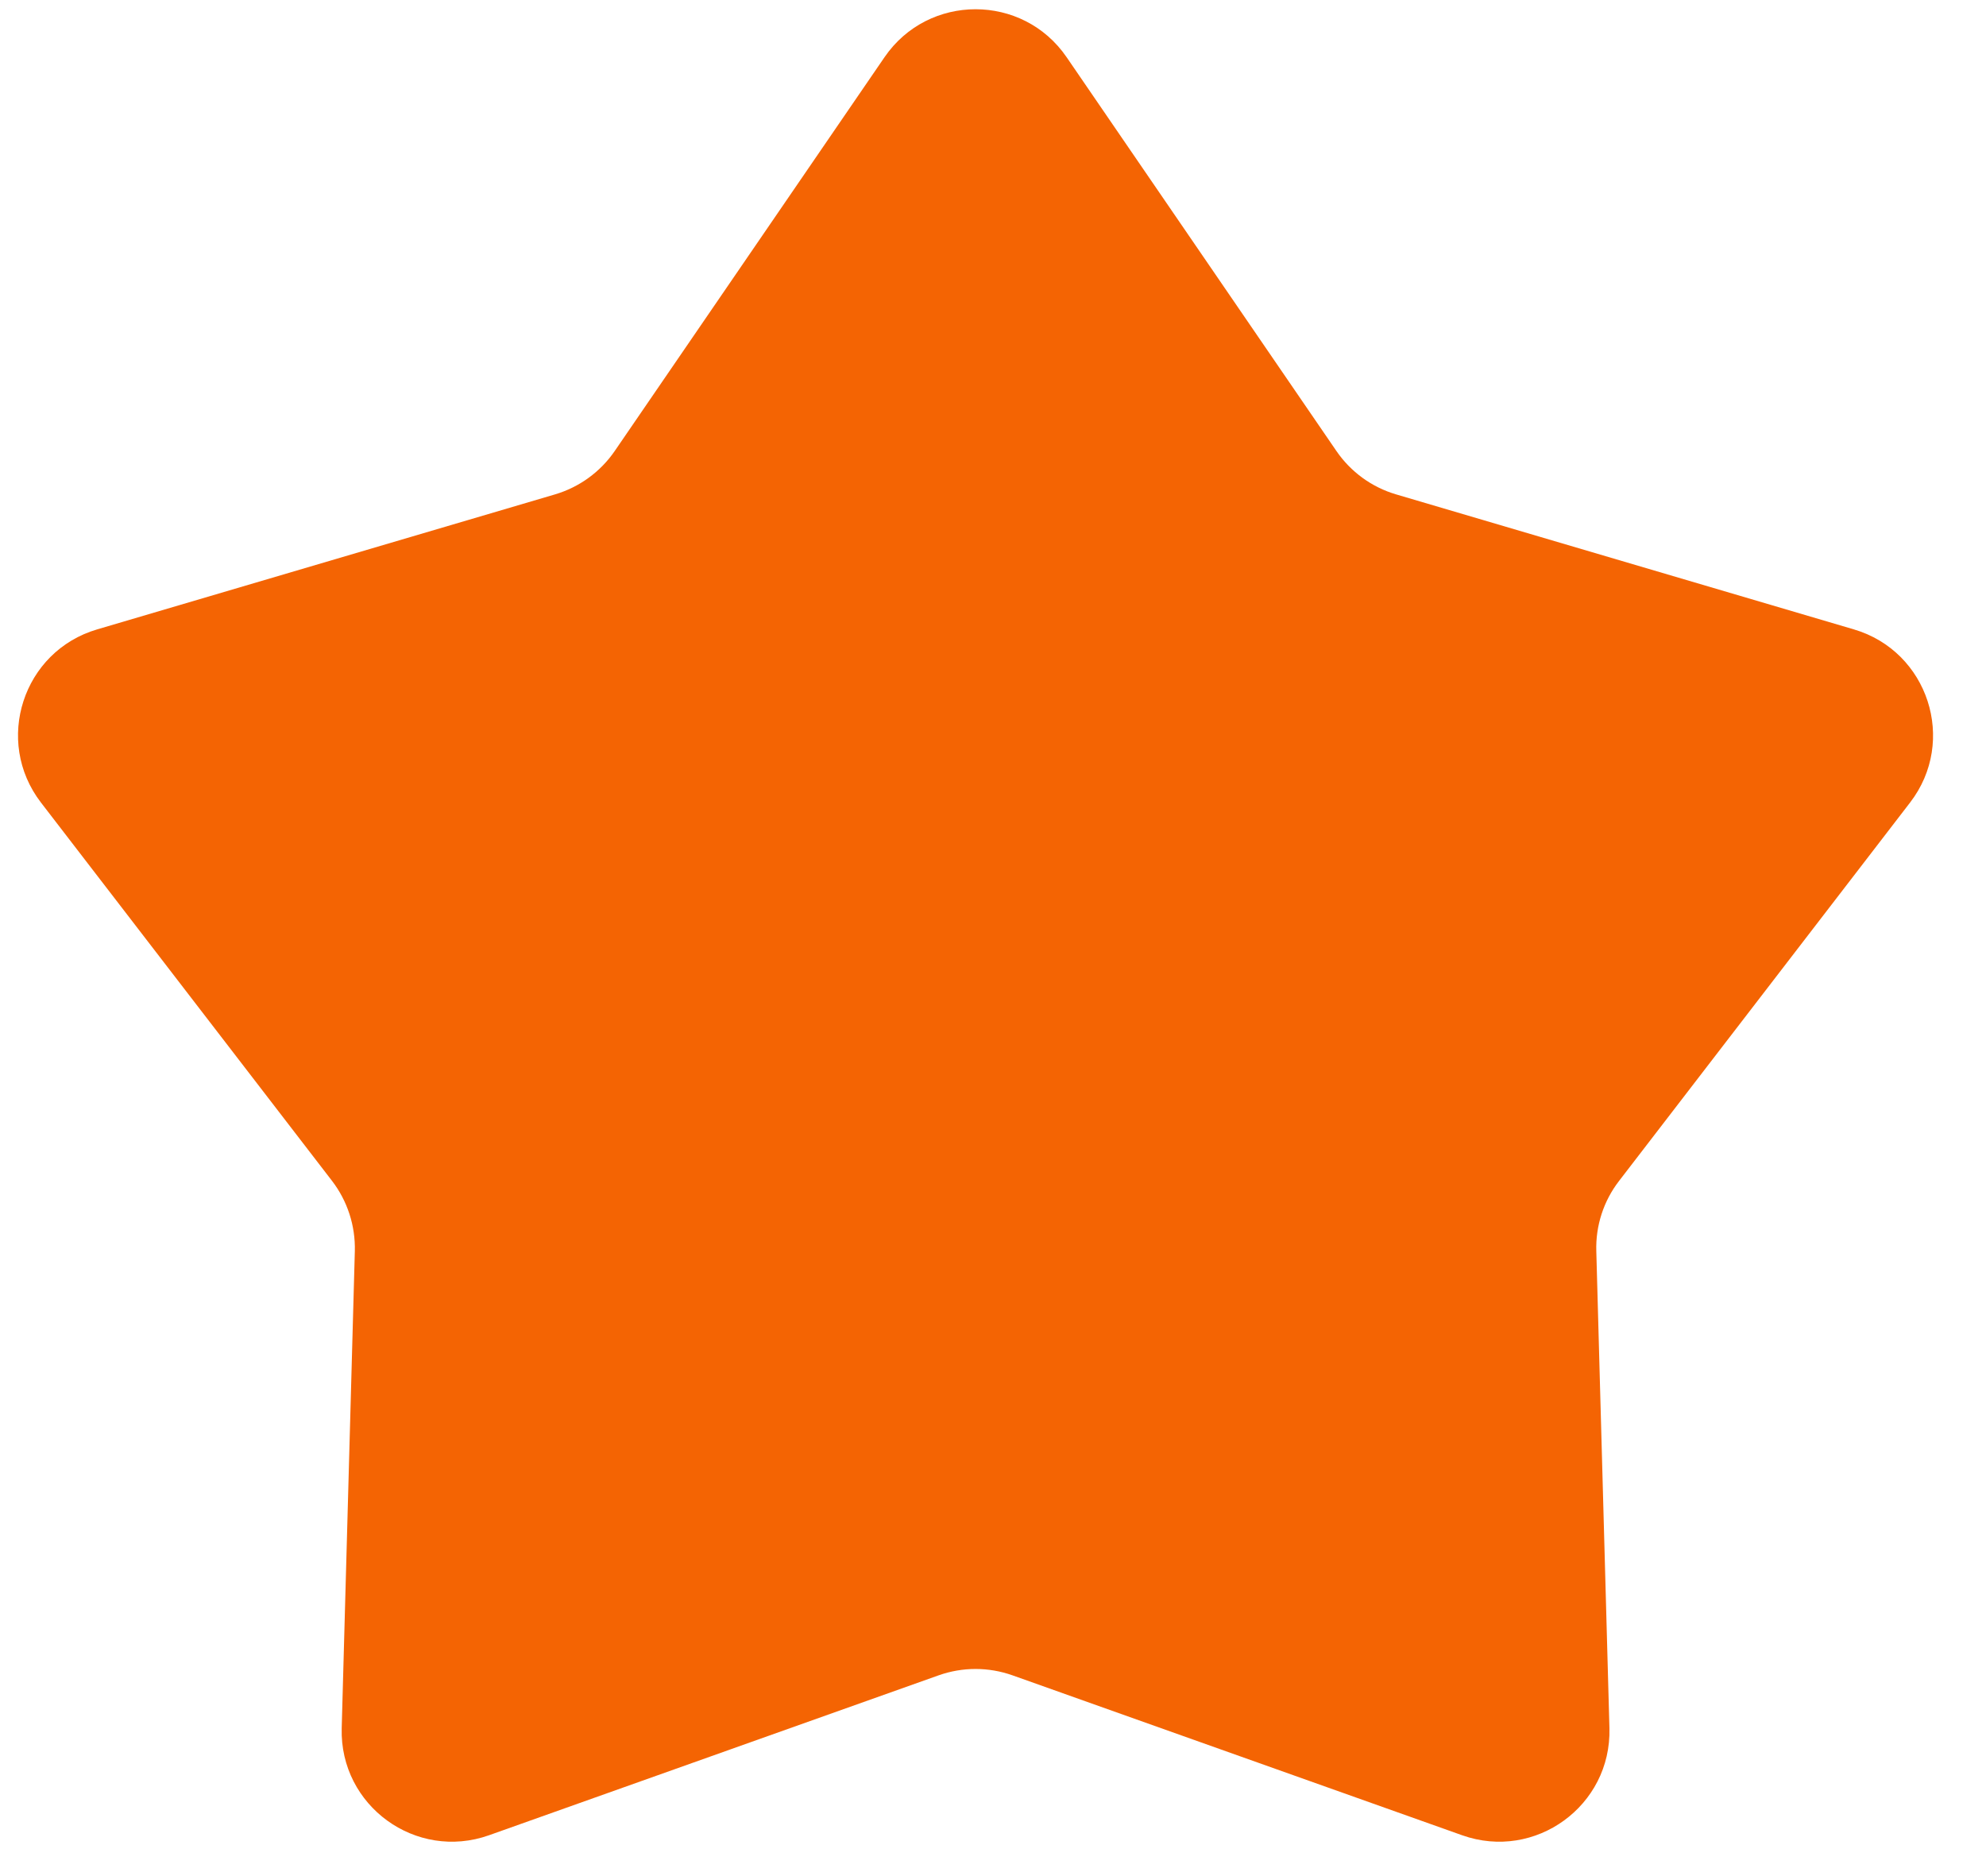 <svg width="18" height="17" viewBox="0 0 18 17" fill="none" xmlns="http://www.w3.org/2000/svg">
<path d="M8.017 0.518C8.414 -0.061 9.27 -0.061 9.667 0.518L12.112 4.086C12.242 4.276 12.433 4.415 12.654 4.48L16.802 5.703C17.476 5.901 17.741 6.715 17.312 7.272L14.675 10.7C14.534 10.882 14.461 11.107 14.468 11.337L14.587 15.66C14.606 16.363 13.914 16.865 13.252 16.63L9.177 15.181C8.96 15.104 8.724 15.104 8.507 15.181L4.432 16.63C3.77 16.865 3.078 16.363 3.097 15.66L3.216 11.337C3.222 11.107 3.149 10.882 3.009 10.7L0.371 7.272C-0.057 6.715 0.207 5.901 0.881 5.703L5.03 4.48C5.25 4.415 5.442 4.276 5.572 4.086L8.017 0.518Z" fill="#F46403"/>
</svg>
